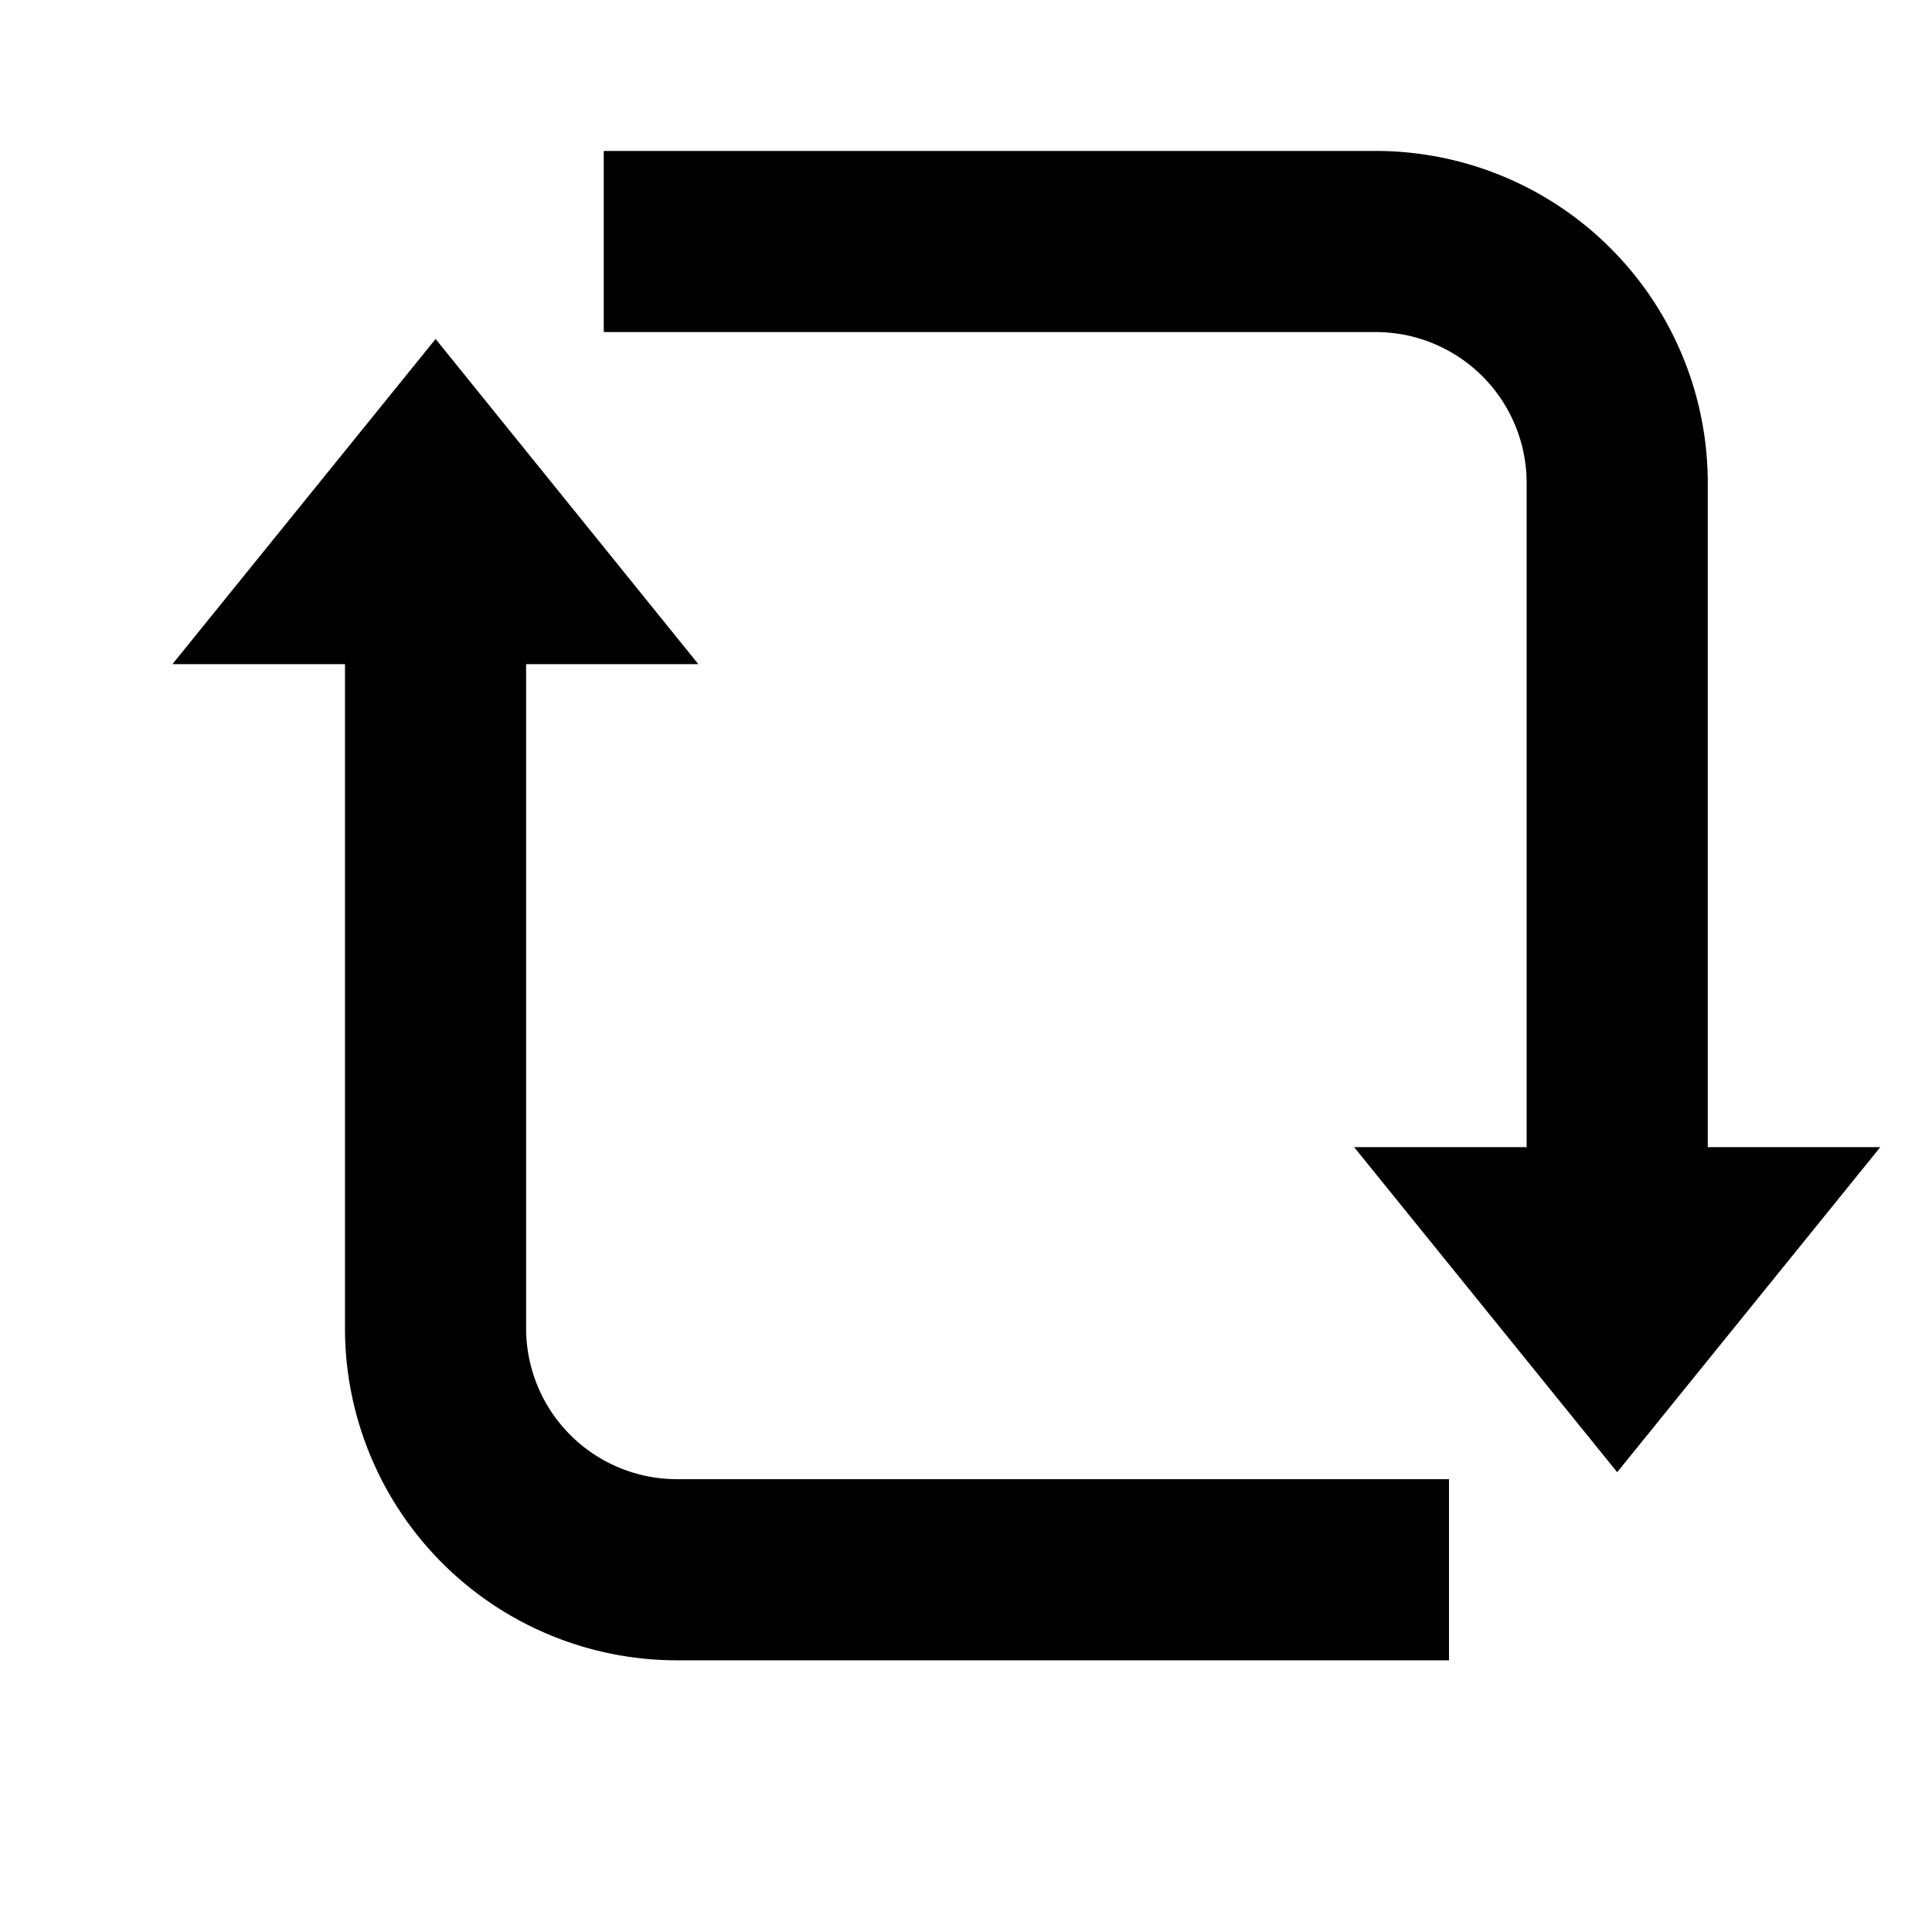 <svg width="16" height="16" fill="none" xmlns="http://www.w3.org/2000/svg">
  <path d="M5 2h6.393a2 2 0 012 2v6.25m0 0h-.607l.607.75.607-.75h-.607zM12 13H5.607a2 2 0 01-2-2V4.75m0 0h.606L3.607 4 3 4.75h.607z" stroke="#000" stroke-width="1.5"/>
</svg>
